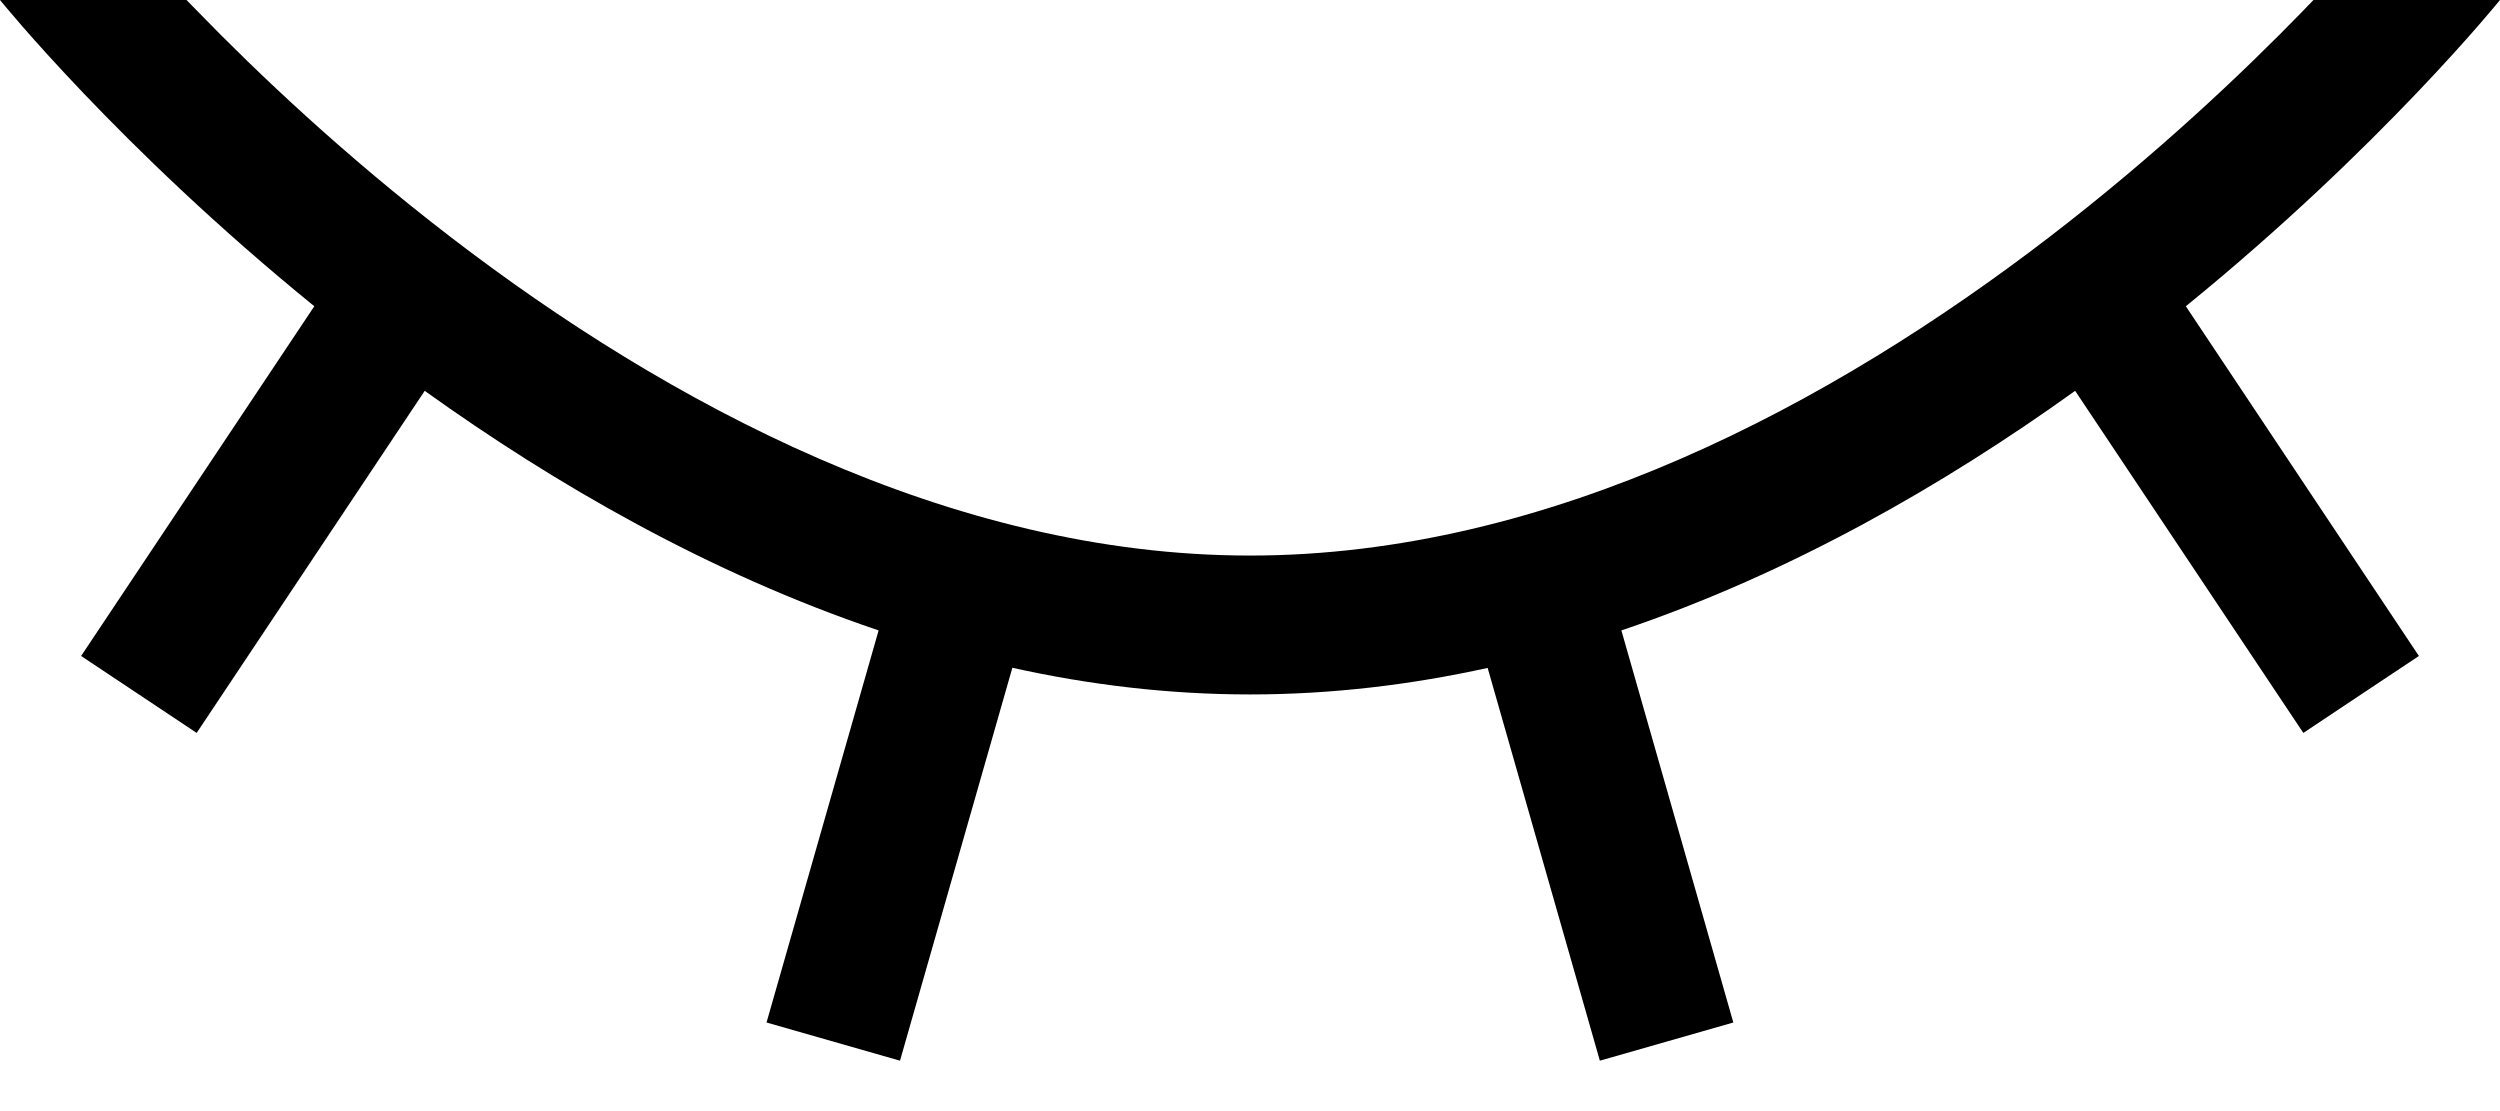 <svg width="18" height="8" viewBox="0 0 18 8" fill="none" xmlns="http://www.w3.org/2000/svg">
  <path d="M7.289 4.808C7.843 4.931 8.415 5 9 5C9.585 5 10.157 4.931 10.711 4.809L11.519 7.637L12.48 7.362L11.674 4.539C12.895 4.127 14.005 3.486 14.941 2.814L16.584 5.277L17.416 4.723L15.738 2.205C17.145 1.061 18 0 18 0H16.657L16.597 0.062L16.576 0.084C16.145 0.527 15.522 1.118 14.755 1.707C13.197 2.903 11.162 4 9 4C6.838 4 4.803 2.903 3.245 1.707C2.478 1.118 1.855 0.527 1.425 0.084L1.382 0.04L1.343 0H0C0 0 0.855 1.061 2.263 2.205L0.584 4.723L1.416 5.277L3.058 2.814C3.995 3.486 5.105 4.127 6.326 4.539L5.519 7.362L6.48 7.637L7.289 4.808Z" fill="black"/>
</svg>
